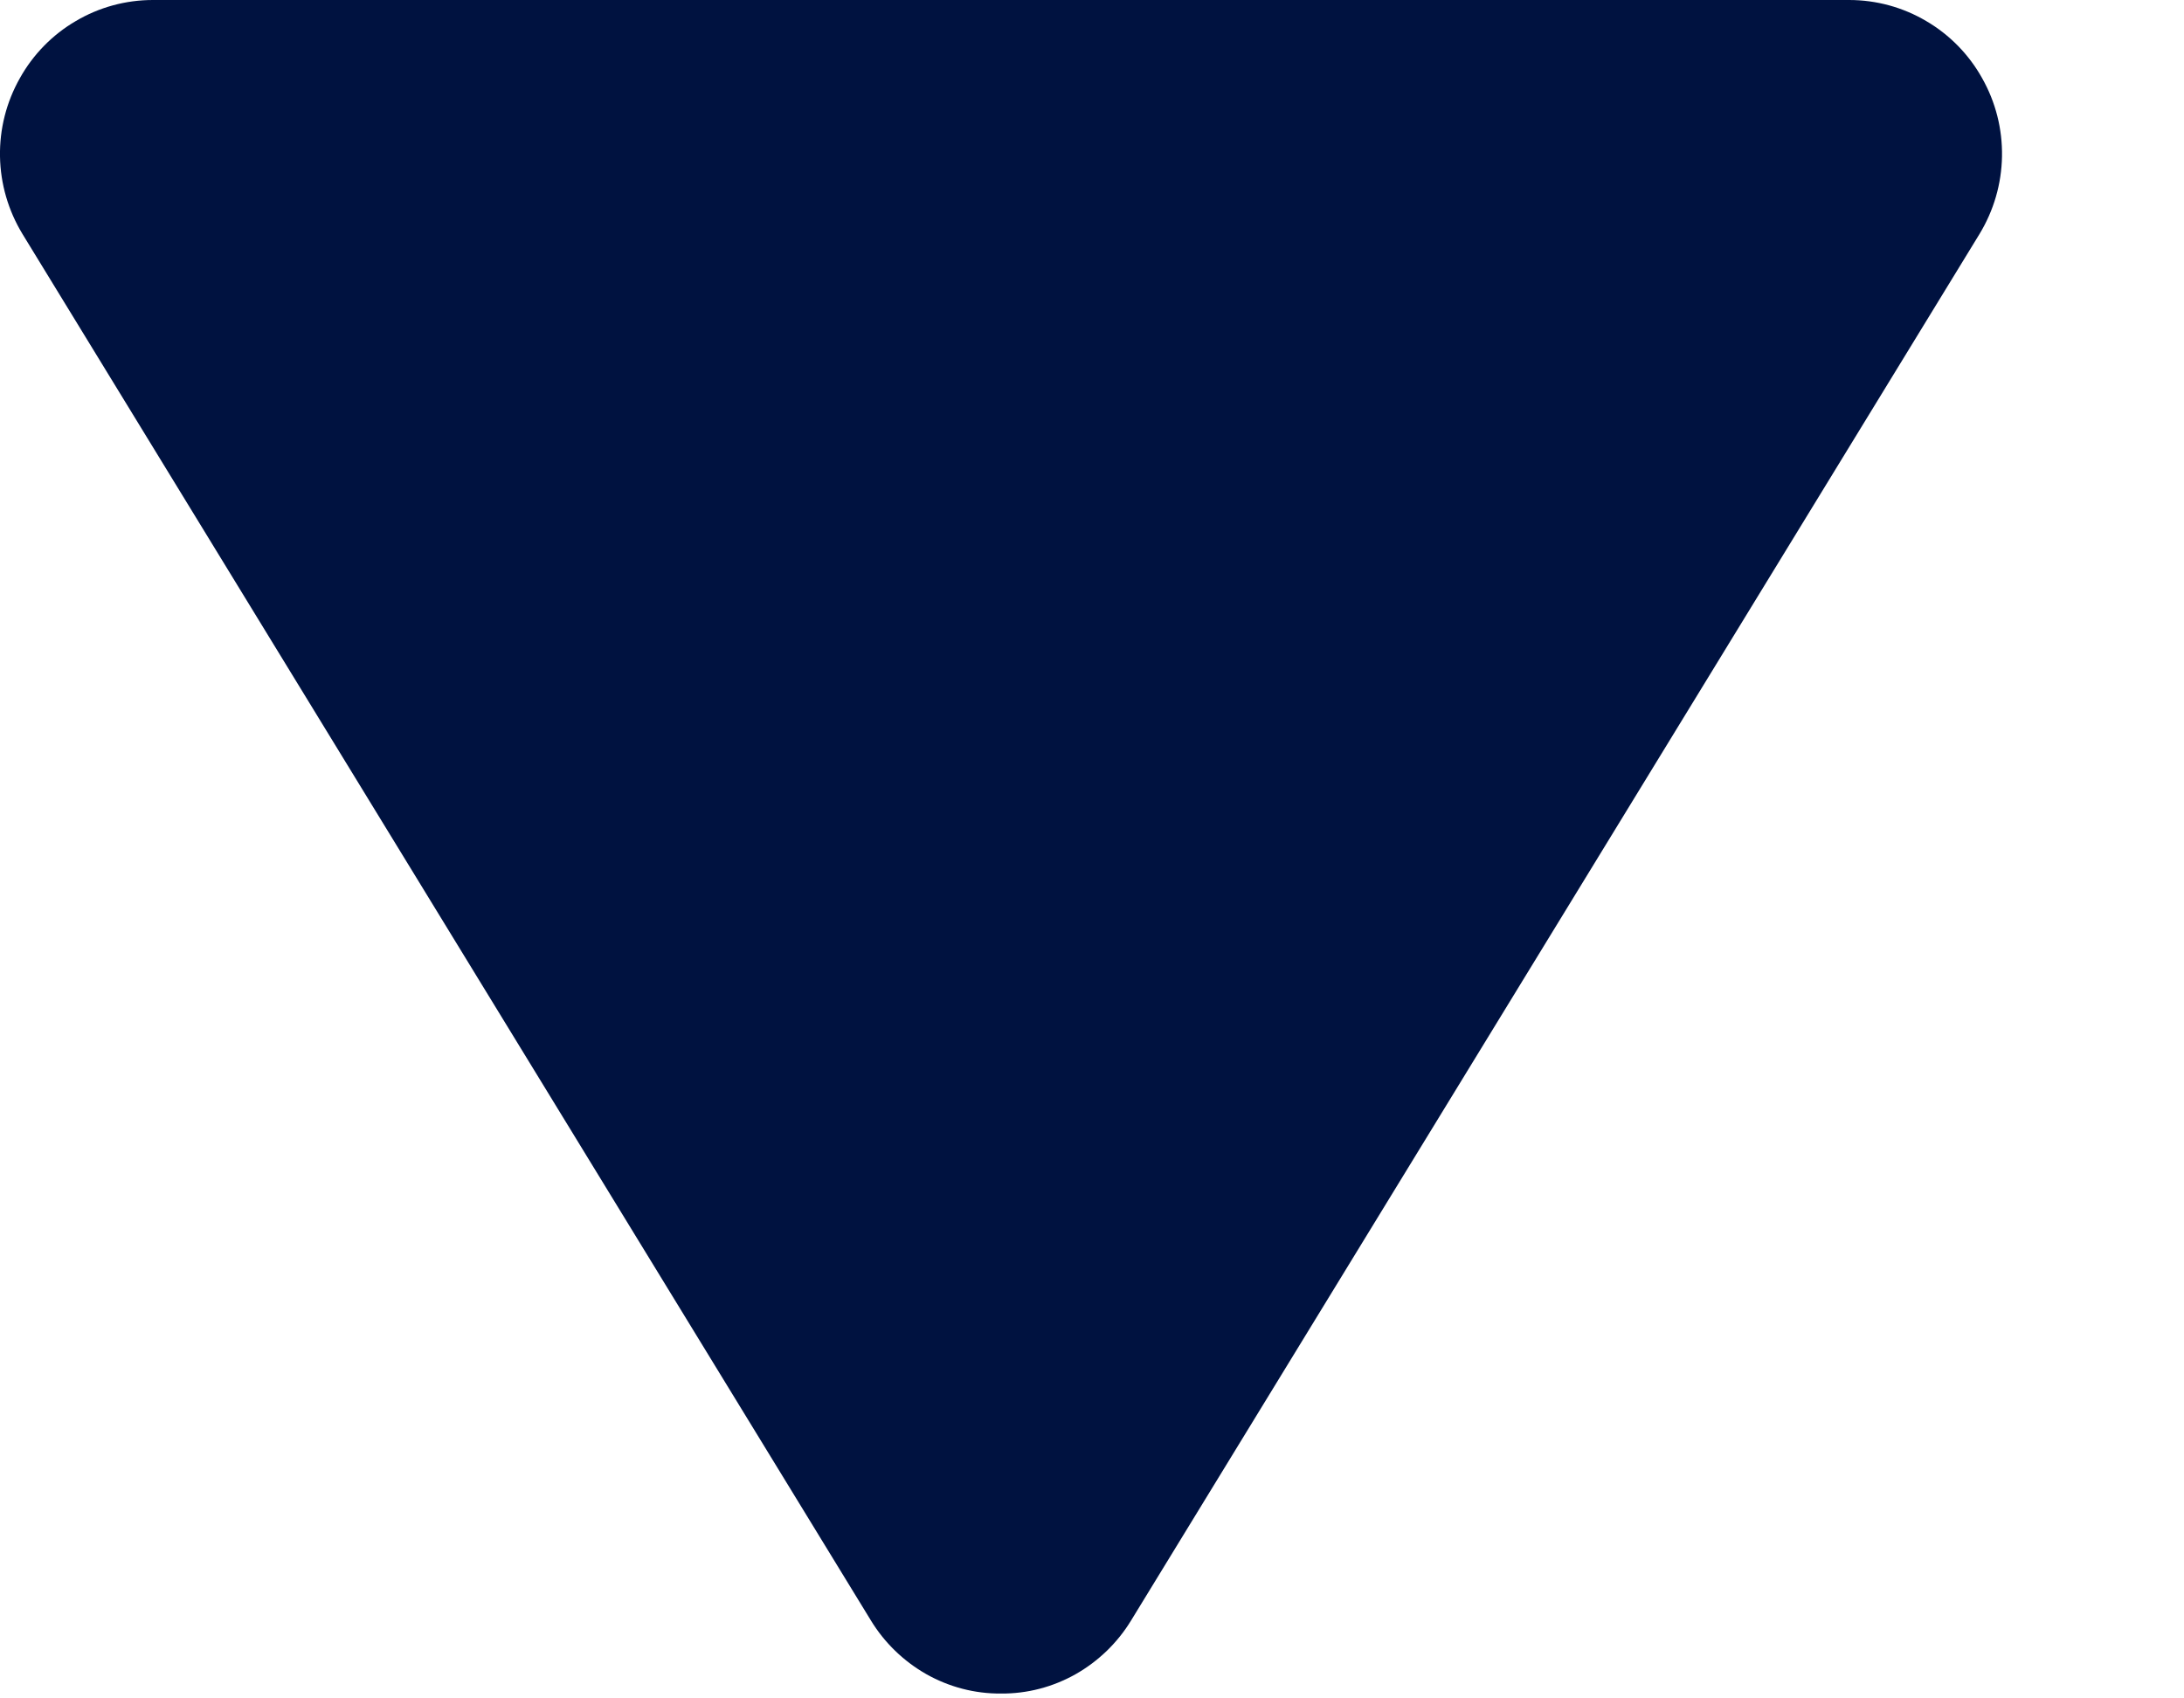 <svg width="9" height="7" viewBox="0 0 9 7" fill="none" xmlns="http://www.w3.org/2000/svg">
<path d="M4.125 6.98C4.017 6.981 3.911 6.953 3.817 6.9C3.724 6.847 3.645 6.771 3.589 6.679L0.093 0.965C0.034 0.868 0.002 0.758 0 0.645C-0.002 0.532 0.026 0.421 0.082 0.322C0.136 0.225 0.216 0.143 0.312 0.087C0.408 0.03 0.518 0 0.63 0L7.62 0C7.732 0 7.842 0.03 7.938 0.087C8.034 0.143 8.114 0.225 8.168 0.322C8.224 0.421 8.252 0.532 8.25 0.645C8.248 0.758 8.216 0.868 8.157 0.965L4.661 6.679C4.605 6.771 4.526 6.847 4.433 6.9C4.339 6.953 4.233 6.981 4.125 6.98Z" fill="#001240"/>
</svg>
